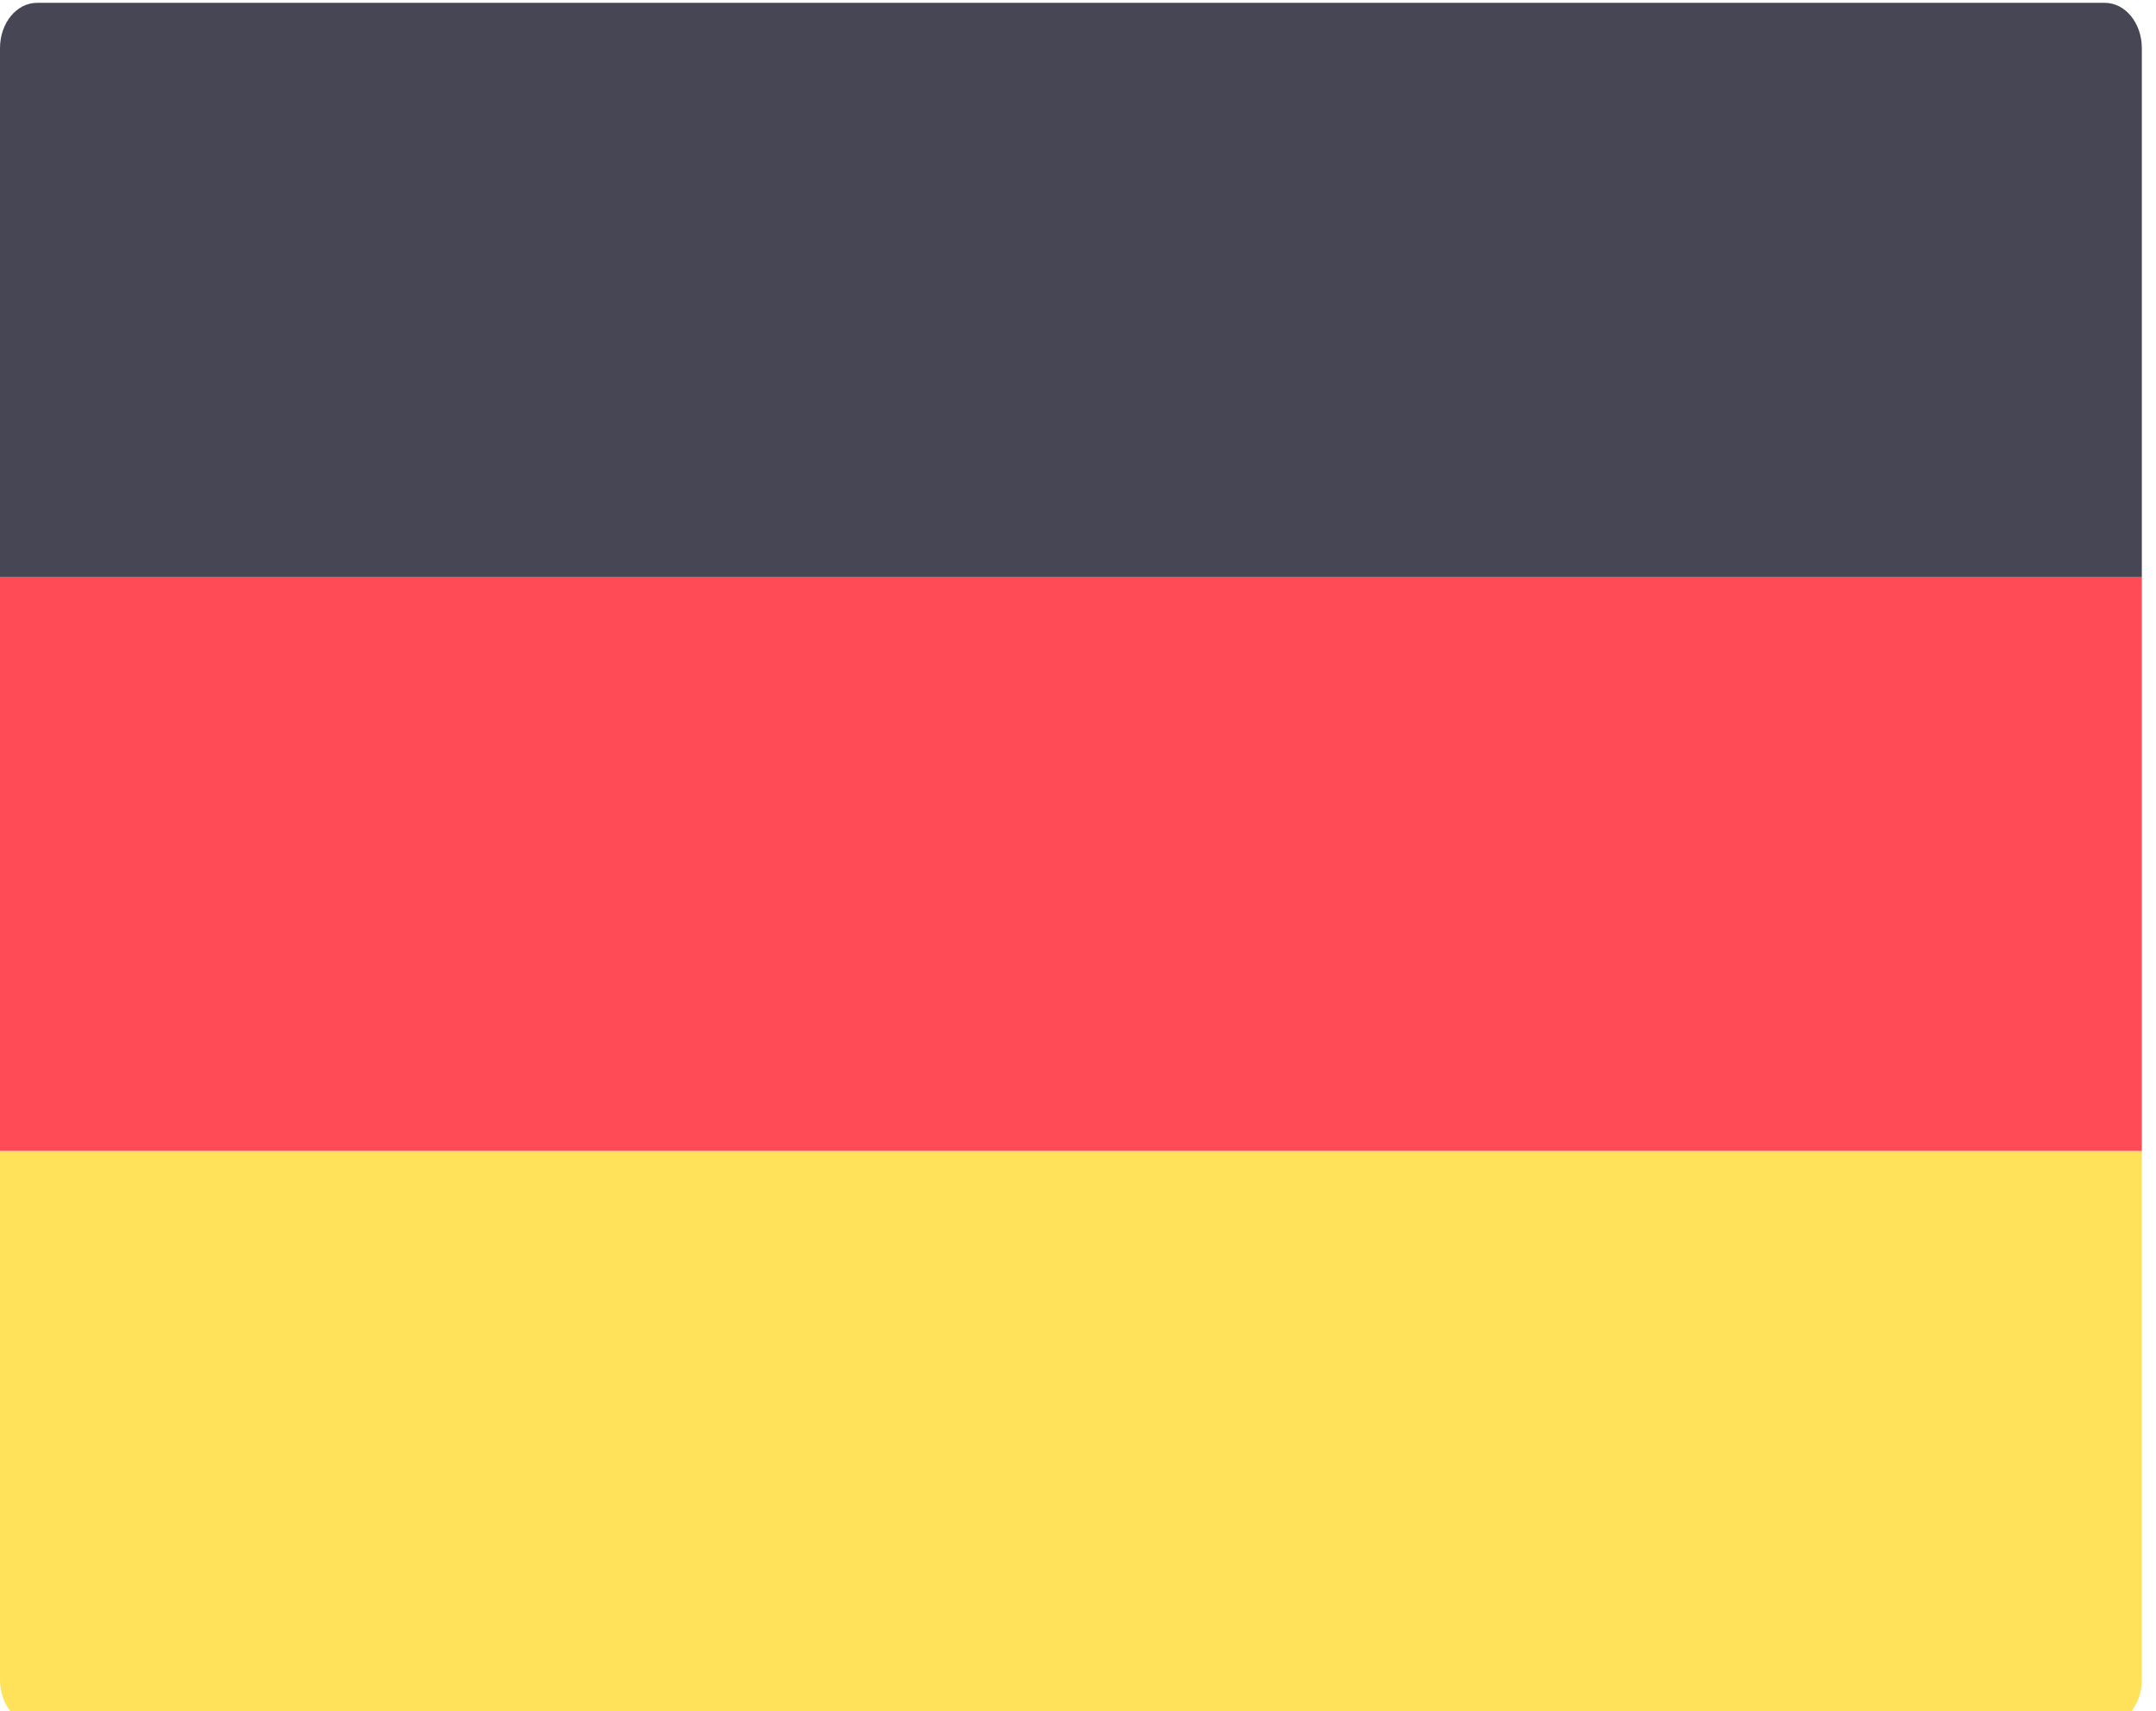 <?xml version="1.0" encoding="UTF-8" standalone="no"?>
<svg
   xmlns:dc="http://purl.org/dc/elements/1.1/"
   xmlns:cc="http://creativecommons.org/ns#"
   xmlns:rdf="http://www.w3.org/1999/02/22-rdf-syntax-ns#"
   xmlns:svg="http://www.w3.org/2000/svg"
   xmlns="http://www.w3.org/2000/svg"
   xmlns:sodipodi="http://sodipodi.sourceforge.net/DTD/sodipodi-0.dtd"
   xmlns:inkscape="http://www.inkscape.org/namespaces/inkscape"
   version="1.1"
   id="Layer_1"
   x="0px"
   y="0px"
   viewBox="0 0 22.677 18"
   xml:space="preserve"
   sodipodi:docname="de-DE.svg"
   width="22.677"
   height="18"
   inkscape:version="1.0.1 (3bc2e813f5, 2020-09-07)"><defs
   id="defs41" /><sodipodi:namedview
   pagecolor="#ffffff"
   bordercolor="#666666"
   borderopacity="1"
   objecttolerance="10"
   gridtolerance="10"
   guidetolerance="10"
   inkscape:pageopacity="0"
   inkscape:pageshadow="2"
   inkscape:window-width="1920"
   inkscape:window-height="1017"
   id="namedview39"
   showgrid="false"
   fit-margin-top="0"
   fit-margin-left="0"
   fit-margin-right="0"
   fit-margin-bottom="0"
   inkscape:zoom="36.468405"
   inkscape:cx="11.338582"
   inkscape:cy="11.338582"
   inkscape:window-x="1358"
   inkscape:window-y="-8"
   inkscape:window-maximized="1"
   inkscape:current-layer="Layer_1" />


<g
   id="g871"
   transform="matrix(0.044,0,0,0.054,0,-4.737)"><path
     style="fill:#464655"
     d="M 512,200.093 H 0 V 97.104 c 0,-4.875 3.953,-8.828 8.828,-8.828 h 494.345 c 4.875,0 8.828,3.953 8.828,8.828 z"
     id="path2" /><path
     style="fill:#ffe15a"
     d="M 503.172,423.725 H 8.828 C 3.953,423.725 0,419.772 0,414.897 V 311.909 h 512 v 102.988 c 0,4.876 -3.953,8.828 -8.828,8.828 z"
     id="path4" /><rect
     y="200.091"
     style="fill:#ff4b55"
     width="512"
     height="111.81"
     id="rect6"
     x="0" /></g>
<g
   id="g8"
   transform="matrix(0.044,0,0,0.068,0,-5.968)">
</g>
<g
   id="g10"
   transform="matrix(0.044,0,0,0.068,0,-5.968)">
</g>
<g
   id="g12"
   transform="matrix(0.044,0,0,0.068,0,-5.968)">
</g>
<g
   id="g14"
   transform="matrix(0.044,0,0,0.068,0,-5.968)">
</g>
<g
   id="g16"
   transform="matrix(0.044,0,0,0.068,0,-5.968)">
</g>
<g
   id="g18"
   transform="matrix(0.044,0,0,0.068,0,-5.968)">
</g>
<g
   id="g20"
   transform="matrix(0.044,0,0,0.068,0,-5.968)">
</g>
<g
   id="g22"
   transform="matrix(0.044,0,0,0.068,0,-5.968)">
</g>
<g
   id="g24"
   transform="matrix(0.044,0,0,0.068,0,-5.968)">
</g>
<g
   id="g26"
   transform="matrix(0.044,0,0,0.068,0,-5.968)">
</g>
<g
   id="g28"
   transform="matrix(0.044,0,0,0.068,0,-5.968)">
</g>
<g
   id="g30"
   transform="matrix(0.044,0,0,0.068,0,-5.968)">
</g>
<g
   id="g32"
   transform="matrix(0.044,0,0,0.068,0,-5.968)">
</g>
<g
   id="g34"
   transform="matrix(0.044,0,0,0.068,0,-5.968)">
</g>
<g
   id="g36"
   transform="matrix(0.044,0,0,0.068,0,-5.968)">
</g>
</svg>

